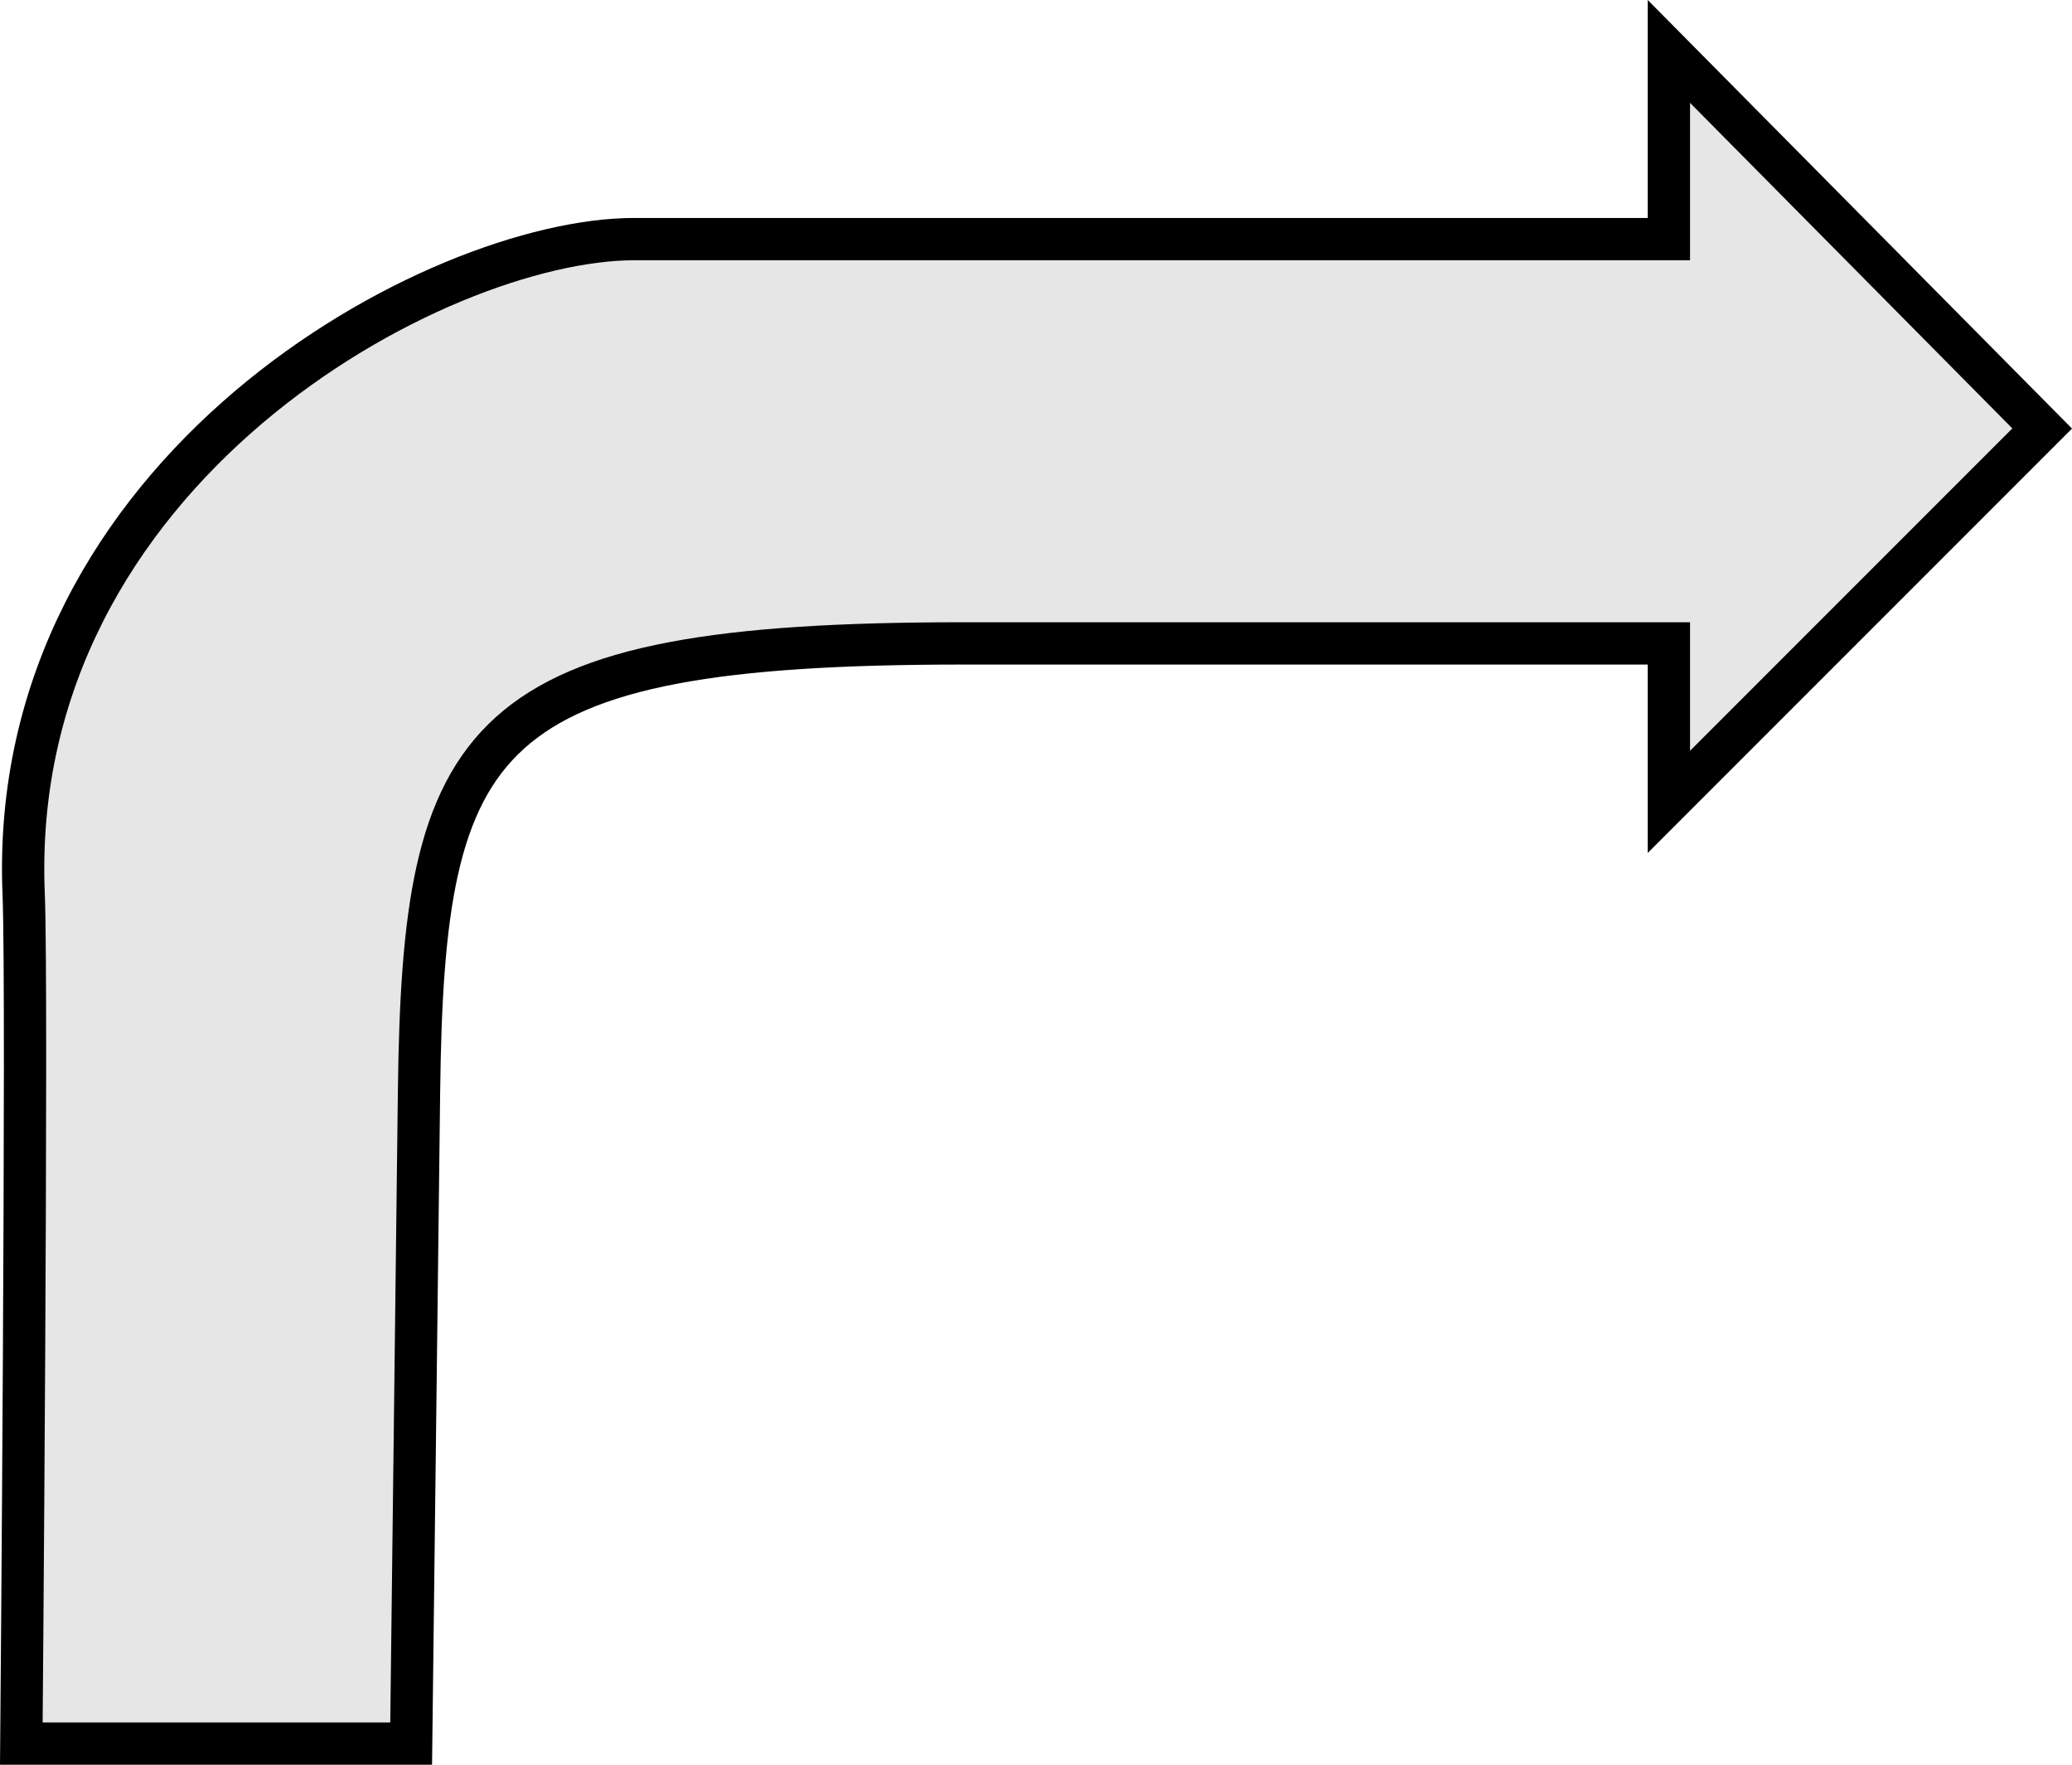 <?xml version="1.0" encoding="UTF-8" standalone="no"?>
<!-- Created with Inkscape (http://www.inkscape.org/) -->

<svg
   xmlns:dc="http://purl.org/dc/elements/1.1/"
   xmlns:cc="http://creativecommons.org/ns#"
   xmlns:rdf="http://www.w3.org/1999/02/22-rdf-syntax-ns#"
   xmlns:svg="http://www.w3.org/2000/svg"
   xmlns="http://www.w3.org/2000/svg"
   xmlns:sodipodi="http://sodipodi.sourceforge.net/DTD/sodipodi-0.dtd"
   xmlns:inkscape="http://www.inkscape.org/namespaces/inkscape"
   version="1.1"
   id="svg2"
   width="244.963"
   height="208.578"
   viewBox="0 0 244.963 208.578"
   sodipodi:docname="arrow.svg"
   inkscape:version="0.92.2 2405546, 2018-03-11">
  <defs
     id="defs6">
    <clipPath
       clipPathUnits="userSpaceOnUse"
       id="clipPath819">
      <path
         style="fill:#000000;fill-opacity:1;stroke:#000000;stroke-width:1px;stroke-linecap:butt;stroke-linejoin:miter;stroke-opacity:1"
         d="m 548.696,343.689 58.261,57.391 -0.87,12.174 -59.13,58.261 -127.826,4.348 v 94.783 l -85.217,2.609 10.435,-116.522 22.609,-55.652 14.783,-27.826 z"
         id="path821"
         inkscape:connector-curvature="0" />
    </clipPath>
  </defs>
  <sodipodi:namedview
     pagecolor="#ffffff"
     bordercolor="#666666"
     borderopacity="1"
     objecttolerance="10"
     gridtolerance="10"
     guidetolerance="10"
     inkscape:pageopacity="0"
     inkscape:pageshadow="2"
     inkscape:window-width="1920"
     inkscape:window-height="1025"
     id="namedview4"
     showgrid="false"
     inkscape:measure-start="240.87,577.391"
     inkscape:measure-end="292.174,576.522"
     fit-margin-top="0"
     fit-margin-left="0"
     fit-margin-right="0"
     fit-margin-bottom="0"
     inkscape:zoom="0.81317279"
     inkscape:cx="122.97643"
     inkscape:cy="90.808284"
     inkscape:window-x="-2"
     inkscape:window-y="32"
     inkscape:window-maximized="1"
     inkscape:current-layer="svg2" />
  <path
     style="opacity:1;fill:#e6e6e6;fill-opacity:1;stroke:#000000;stroke-width:5;stroke-linecap:square;stroke-linejoin:miter;stroke-miterlimit:4;stroke-dasharray:none;stroke-dashoffset:0;stroke-opacity:1"
     d="M 197.305,6.078 V 28.261 H 74.971 c -23.207,0 -74.262,27.169 -72.174,77.391 0.488,11.729 -0.275,100.426 -0.275,100.426 H 48.609 l 0.928,-76.99 c 0.512,-42.514 6.695,-53.043 64.348,-53.043 h 83.42 v 18.73 l 44.131,-44.131 z"
     id="rect829"
     inkscape:connector-curvature="0"
     sodipodi:nodetypes="ccsscccscccc" />
</svg>
